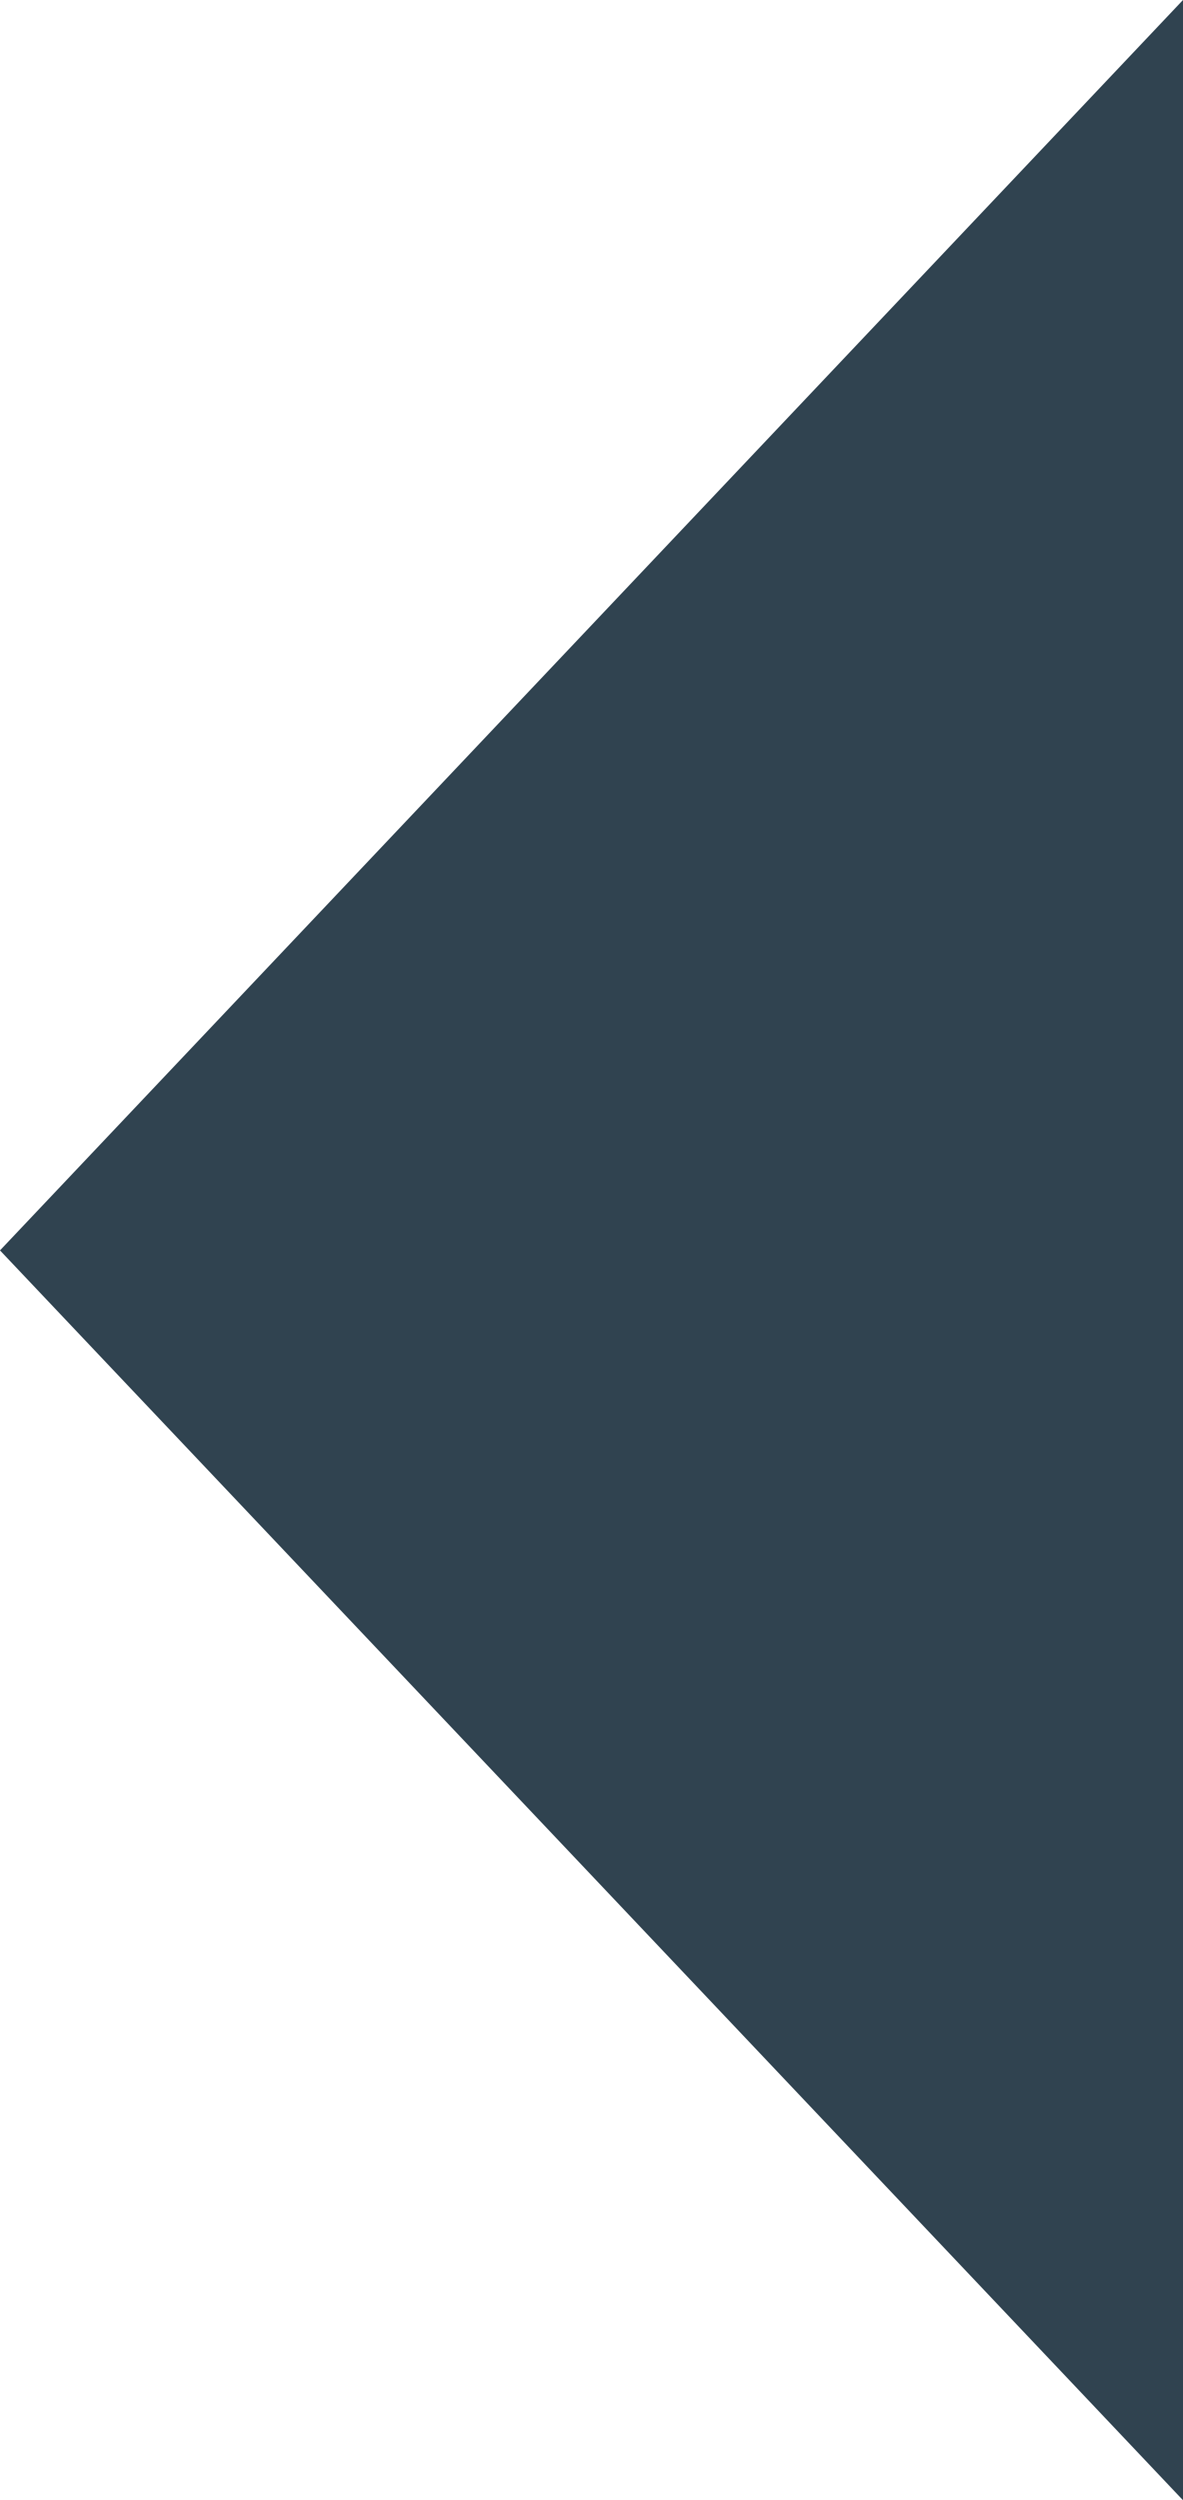 <svg xmlns="http://www.w3.org/2000/svg" viewBox="0 0 41 86.6"><defs><style>.cls-1{fill:#304350;}</style></defs><title>mini_arrow</title><g id="Layer_2" data-name="Layer 2"><g id="Layer_1-2" data-name="Layer 1"><polygon class="cls-1" points="41 86.6 0 43.31 41 0 41 86.6"/></g></g></svg>